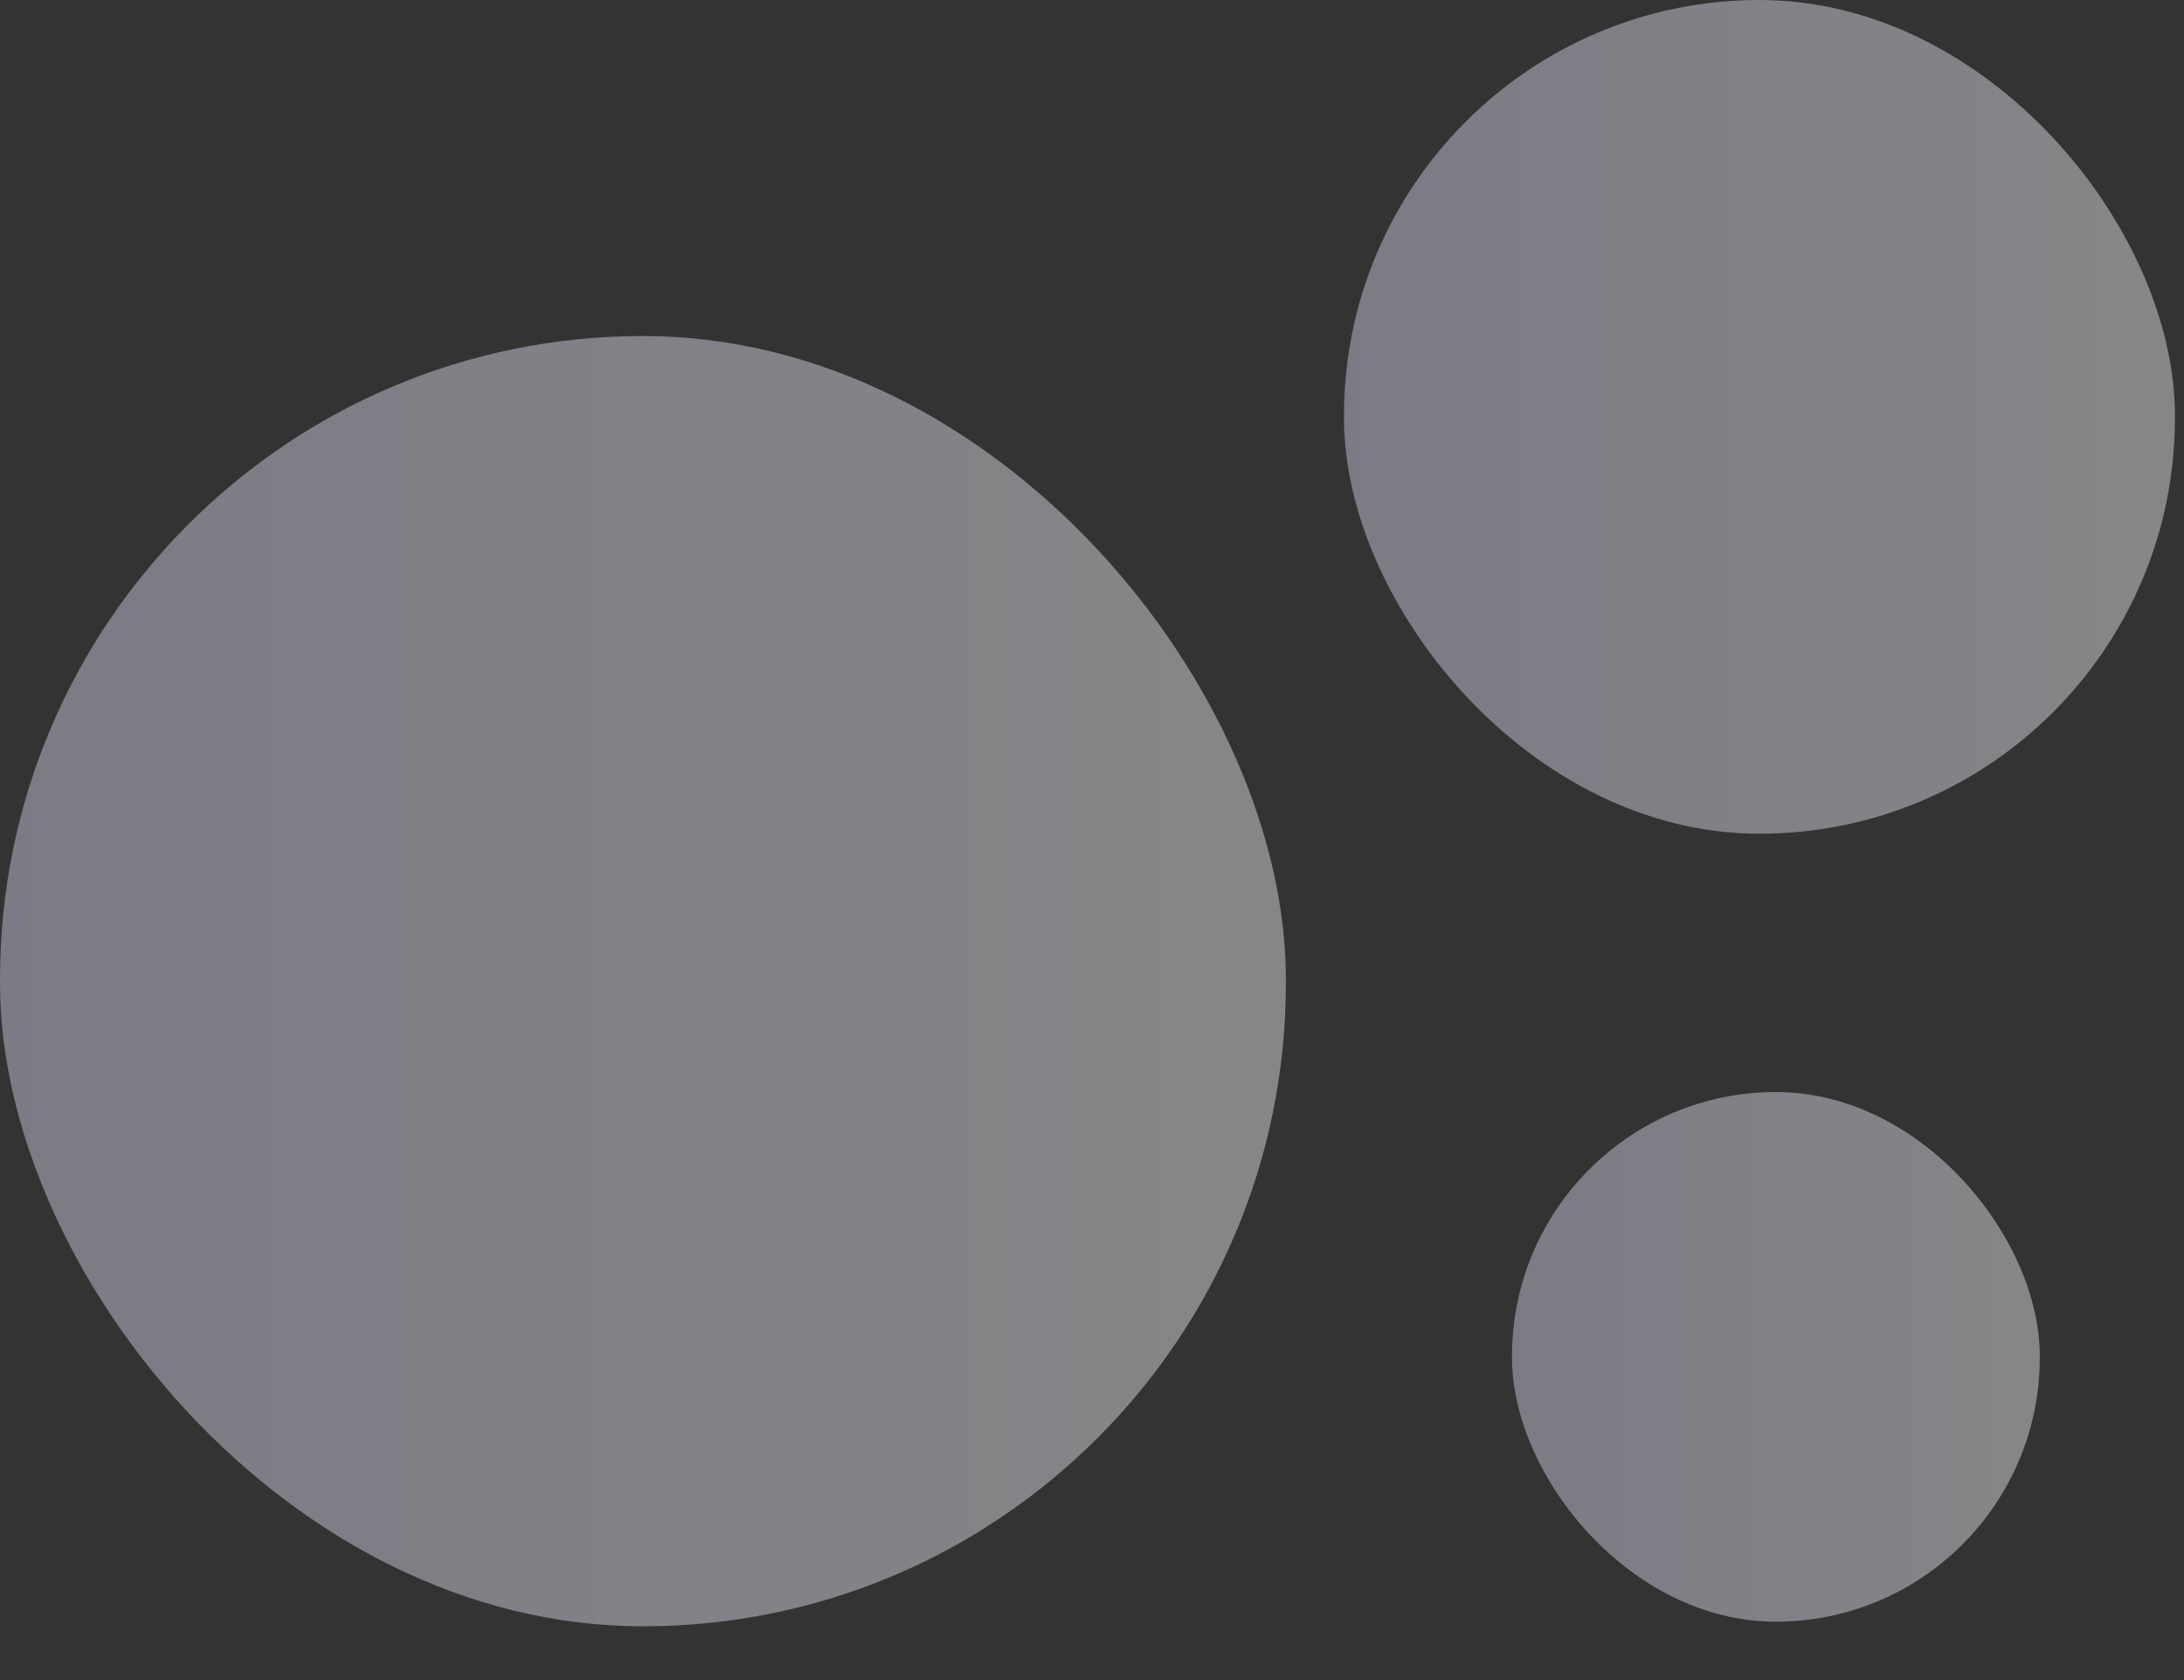 <?xml version="1.0" encoding="UTF-8"?>
<svg width="26px" height="20px" viewBox="0 0 26 20" version="1.1" xmlns="http://www.w3.org/2000/svg" xmlns:xlink="http://www.w3.org/1999/xlink">
    <rect x="0" y="0" width="26" height="20" fill="#333333" stroke="none"/>
    <!-- Generator: Sketch 48.2 (47327) - http://www.bohemiancoding.com/sketch -->
    <title>pointer logo</title>
    <desc>Created with Sketch.</desc>
    <defs>
        <linearGradient x1="100%" y1="50%" x2="0%" y2="50%" id="linearGradient-1">
            <stop stop-color="#FBFBFF" offset="0%"></stop>
            <stop stop-color="#E0E0F8" offset="100%"></stop>
        </linearGradient>
    </defs>
    <g id="Design-Text-Edit-Copy-2" stroke="none" stroke-width="1" fill="none" fill-rule="evenodd" transform="translate(-661, -14)" opacity="0.417">
        <g id="Window/Tabbar" fill="url(#linearGradient-1)">
            <g id="pointer-logo" transform="translate(661, 14)">
                <rect id="Rectangle-2-Copy-6" x="0" y="4" width="15.308" height="15.36" rx="7.654"></rect>
                <rect id="Rectangle-2-Copy-6" x="18" y="13" width="6.283" height="6.305" rx="3.142"></rect>
                <rect id="Rectangle-2-Copy-6" x="16" y="0" width="9.892" height="9.925" rx="4.946"></rect>
            </g>
        </g>
    </g>
</svg>